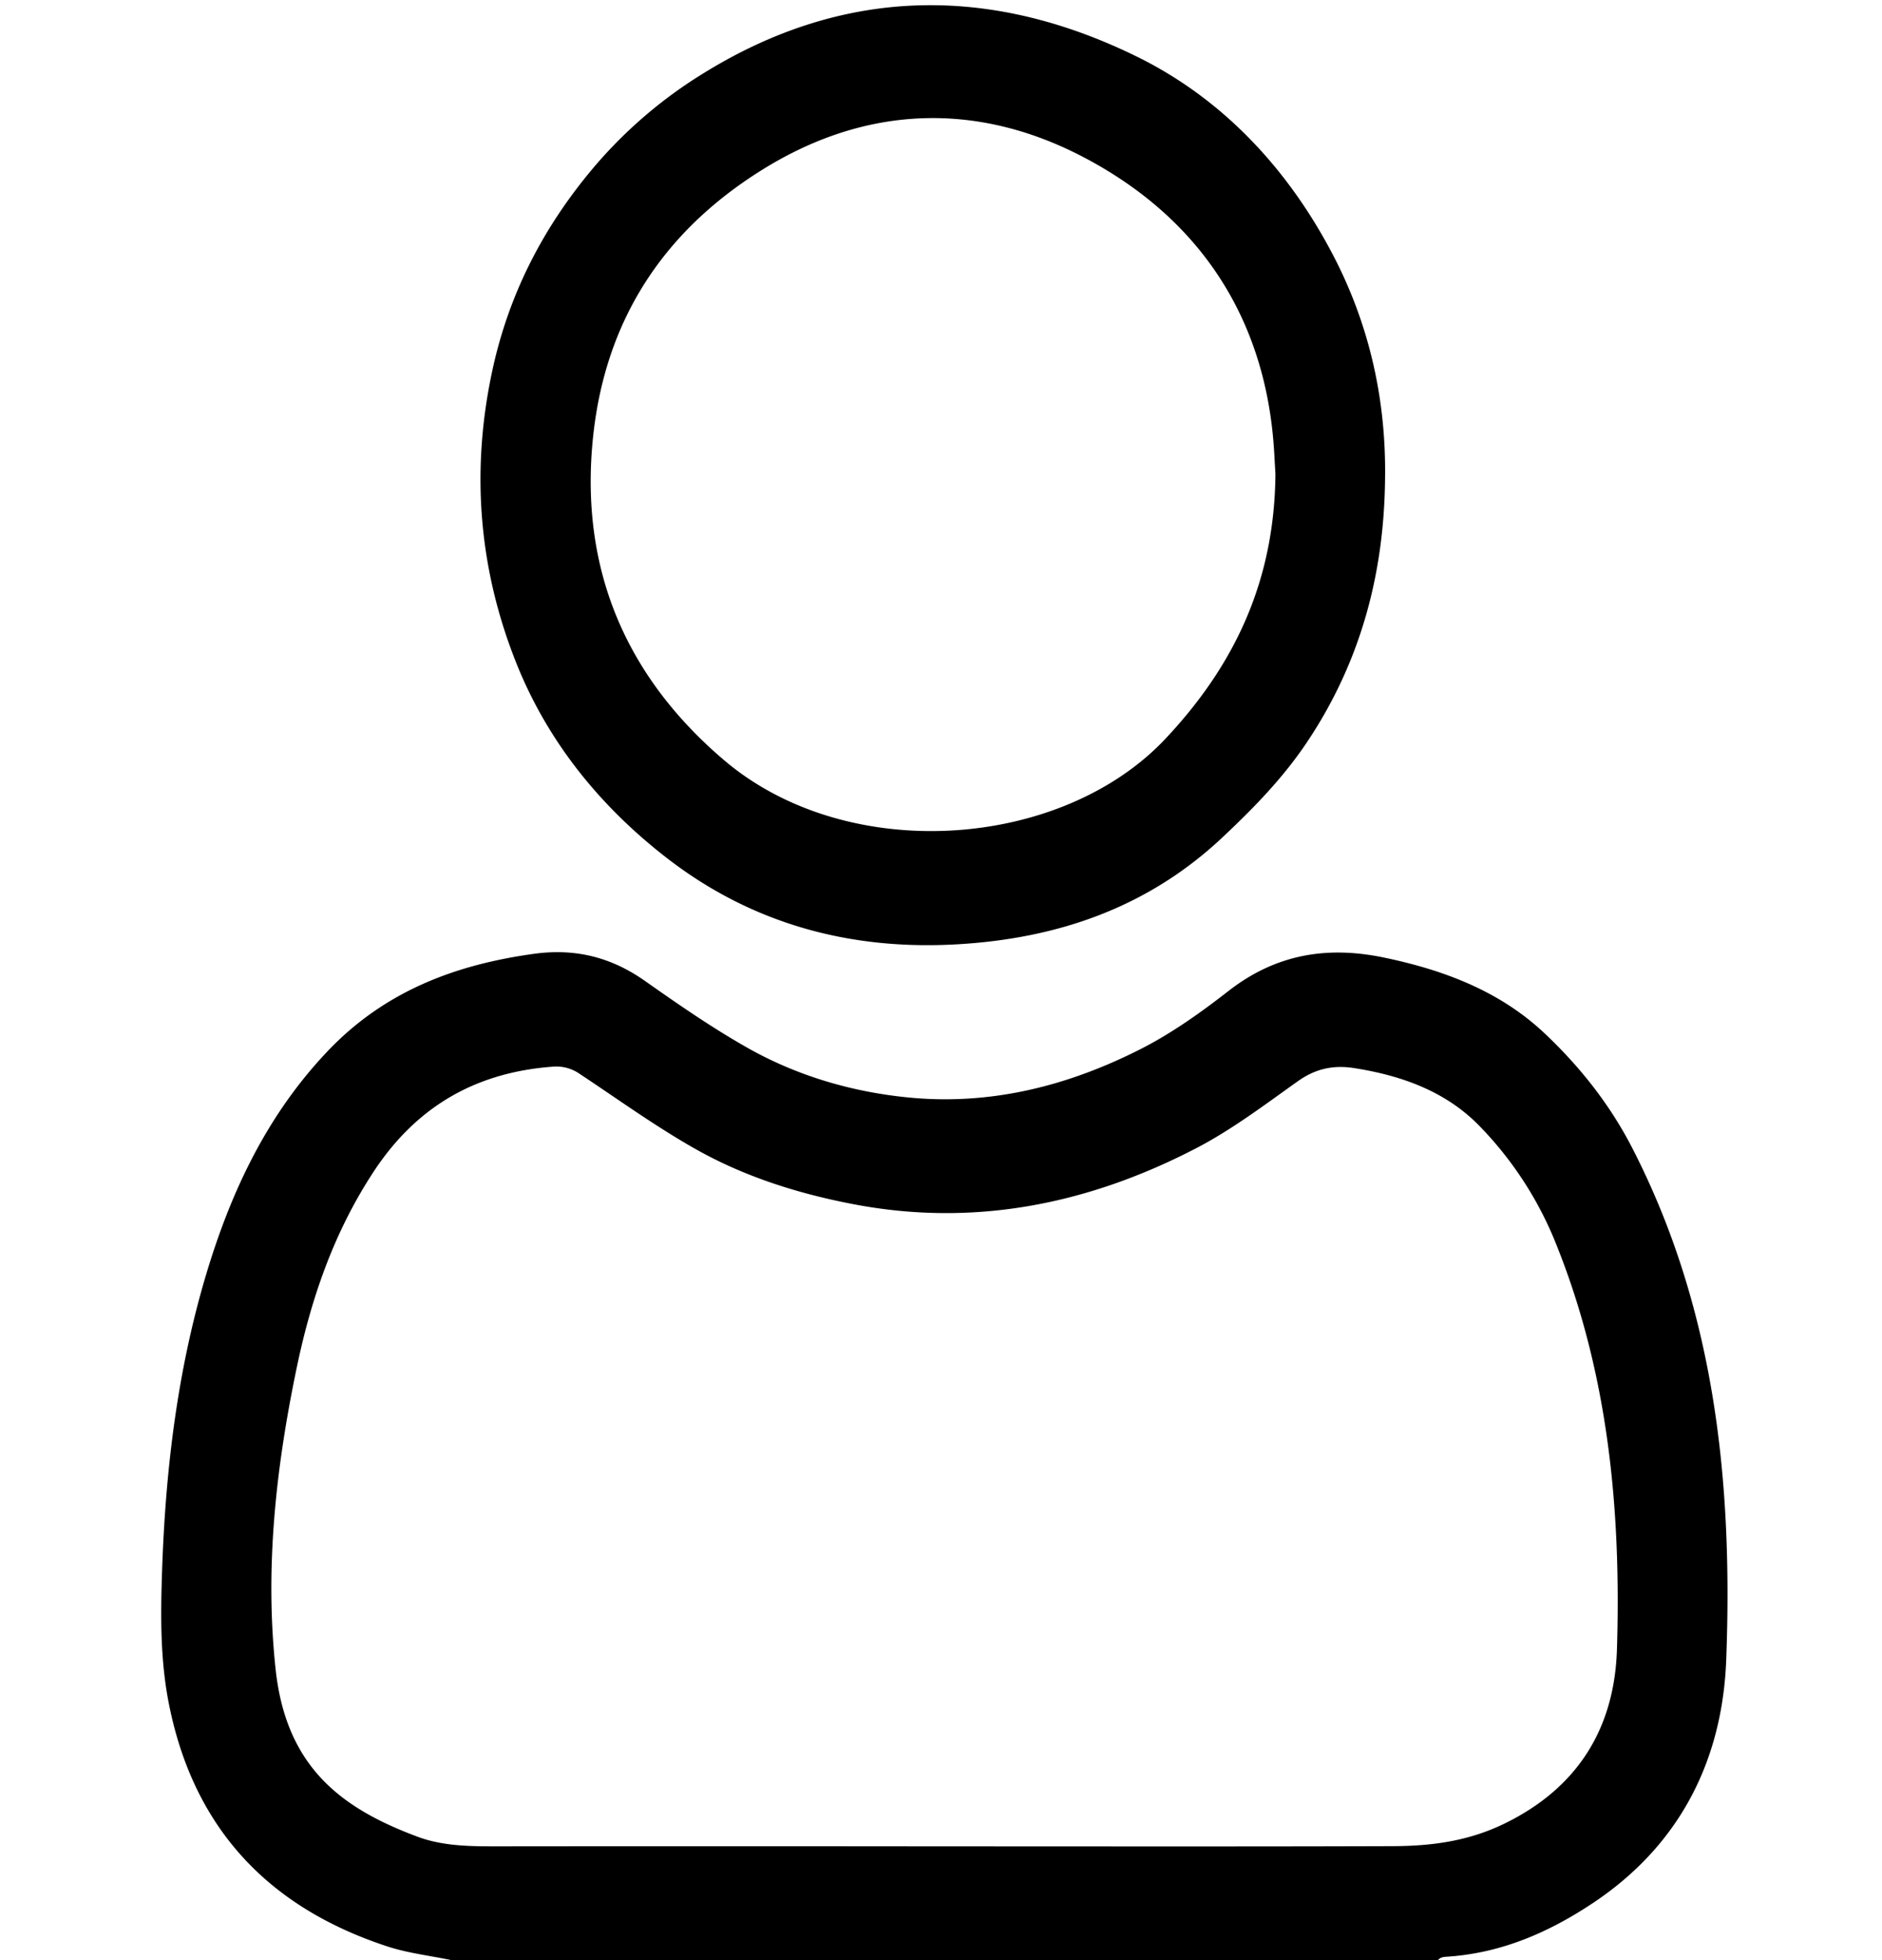 <svg xmlns="http://www.w3.org/2000/svg" viewBox="0 0 1117.84 1163.5"><g id="Layer_2" data-name="Layer 2"><g id="Layer_1-2" data-name="Layer 1"><path d="M268,1163.5c-12.67-2.64-25.72-4.11-37.95-8.12-70.88-23.22-115.37-70.47-129.85-144.59-5.06-25.89-4.82-52-3.94-78.13,2-59.65,9-118.67,26.14-176,14.67-49,35.94-94.4,71.89-132.36,33.79-35.67,75.66-51.62,122.92-58.12,24.46-3.36,45.77,2,65.73,16,19.78,13.92,39.85,27.8,60.74,39.63,29.39,16.67,62,26.33,96,29.66,48.89,4.77,94.61-6.86,137.68-28.68,18.53-9.39,35.84-21.72,52.3-34.53,27.86-21.7,58.19-26.93,92.19-19.89,35.51,7.35,68.73,19.84,95.27,44.73,21,19.73,39,42.3,52.47,68.54,49.2,95.72,59.69,198.75,55.72,303.65-2.26,59.49-27.41,109.8-78.89,144.16-26.29,17.54-54.39,29.78-86.27,32-2.14.15-4.4.12-6,2ZM561.42,1096c88.6,0,177.2.17,265.79-.13,22.7-.07,44.52-2.83,66-13.2,44.12-21.34,65.76-57,67.2-103.69,2.55-83.18-5.21-165.31-37.3-243.39a213.7,213.7,0,0,0-43.93-66.77c-20-20.8-46.34-30.32-74.66-34.77-12.51-2-23.09.29-33.6,7.73-19.72,14-39.2,28.79-60.54,39.86-64.24,33.31-132.22,47-204.34,33-32.59-6.3-64.16-16.32-93-32.62-23.85-13.48-46.17-29.65-69.06-44.79a24.35,24.35,0,0,0-16.33-4c-45.7,3.55-80.71,24-106,62.69-23.91,36.53-37.45,76.57-46,118.81C163.66,873,157.33,931.88,163.72,991c6.3,58.17,39.28,82.57,84.55,99.36,15.62,5.79,32.76,5.64,49.53,5.62Q429.61,1095.85,561.42,1096Z"/><path d="M822.67,284.31c-.58,56.34-14.51,108.56-46.2,156-14.3,21.43-31.81,39.3-50.3,56.69-44.32,41.69-97.86,60.1-157.66,63.54-63.78,3.67-122.07-12.22-172.54-51.31-39.43-30.53-70.62-68.85-89.29-115.61-22.36-56-27-113.91-14.4-173,9.62-45.21,29.79-84.81,59.62-120.37a271.82,271.82,0,0,1,66.34-57C502-8.4,588.9-8.68,675,33.48c50.89,24.91,89.5,66.21,116.15,116.73C813.18,191.89,823.42,237,822.67,284.31Zm-65.11-2.85c-.2-3.54-.46-8.25-.74-13C752.15,188.39,711.8,128.82,643,93c-62.48-32.53-128.36-30.85-190.36,7.84C393,138,358.87,191.43,352.07,261.26c-7.47,76.63,19.56,140.18,77.83,189.83,73.48,62.61,200.38,53.27,262.32-12.55C734.46,393.65,757,343.5,757.56,281.46Z"/></g></g></svg>